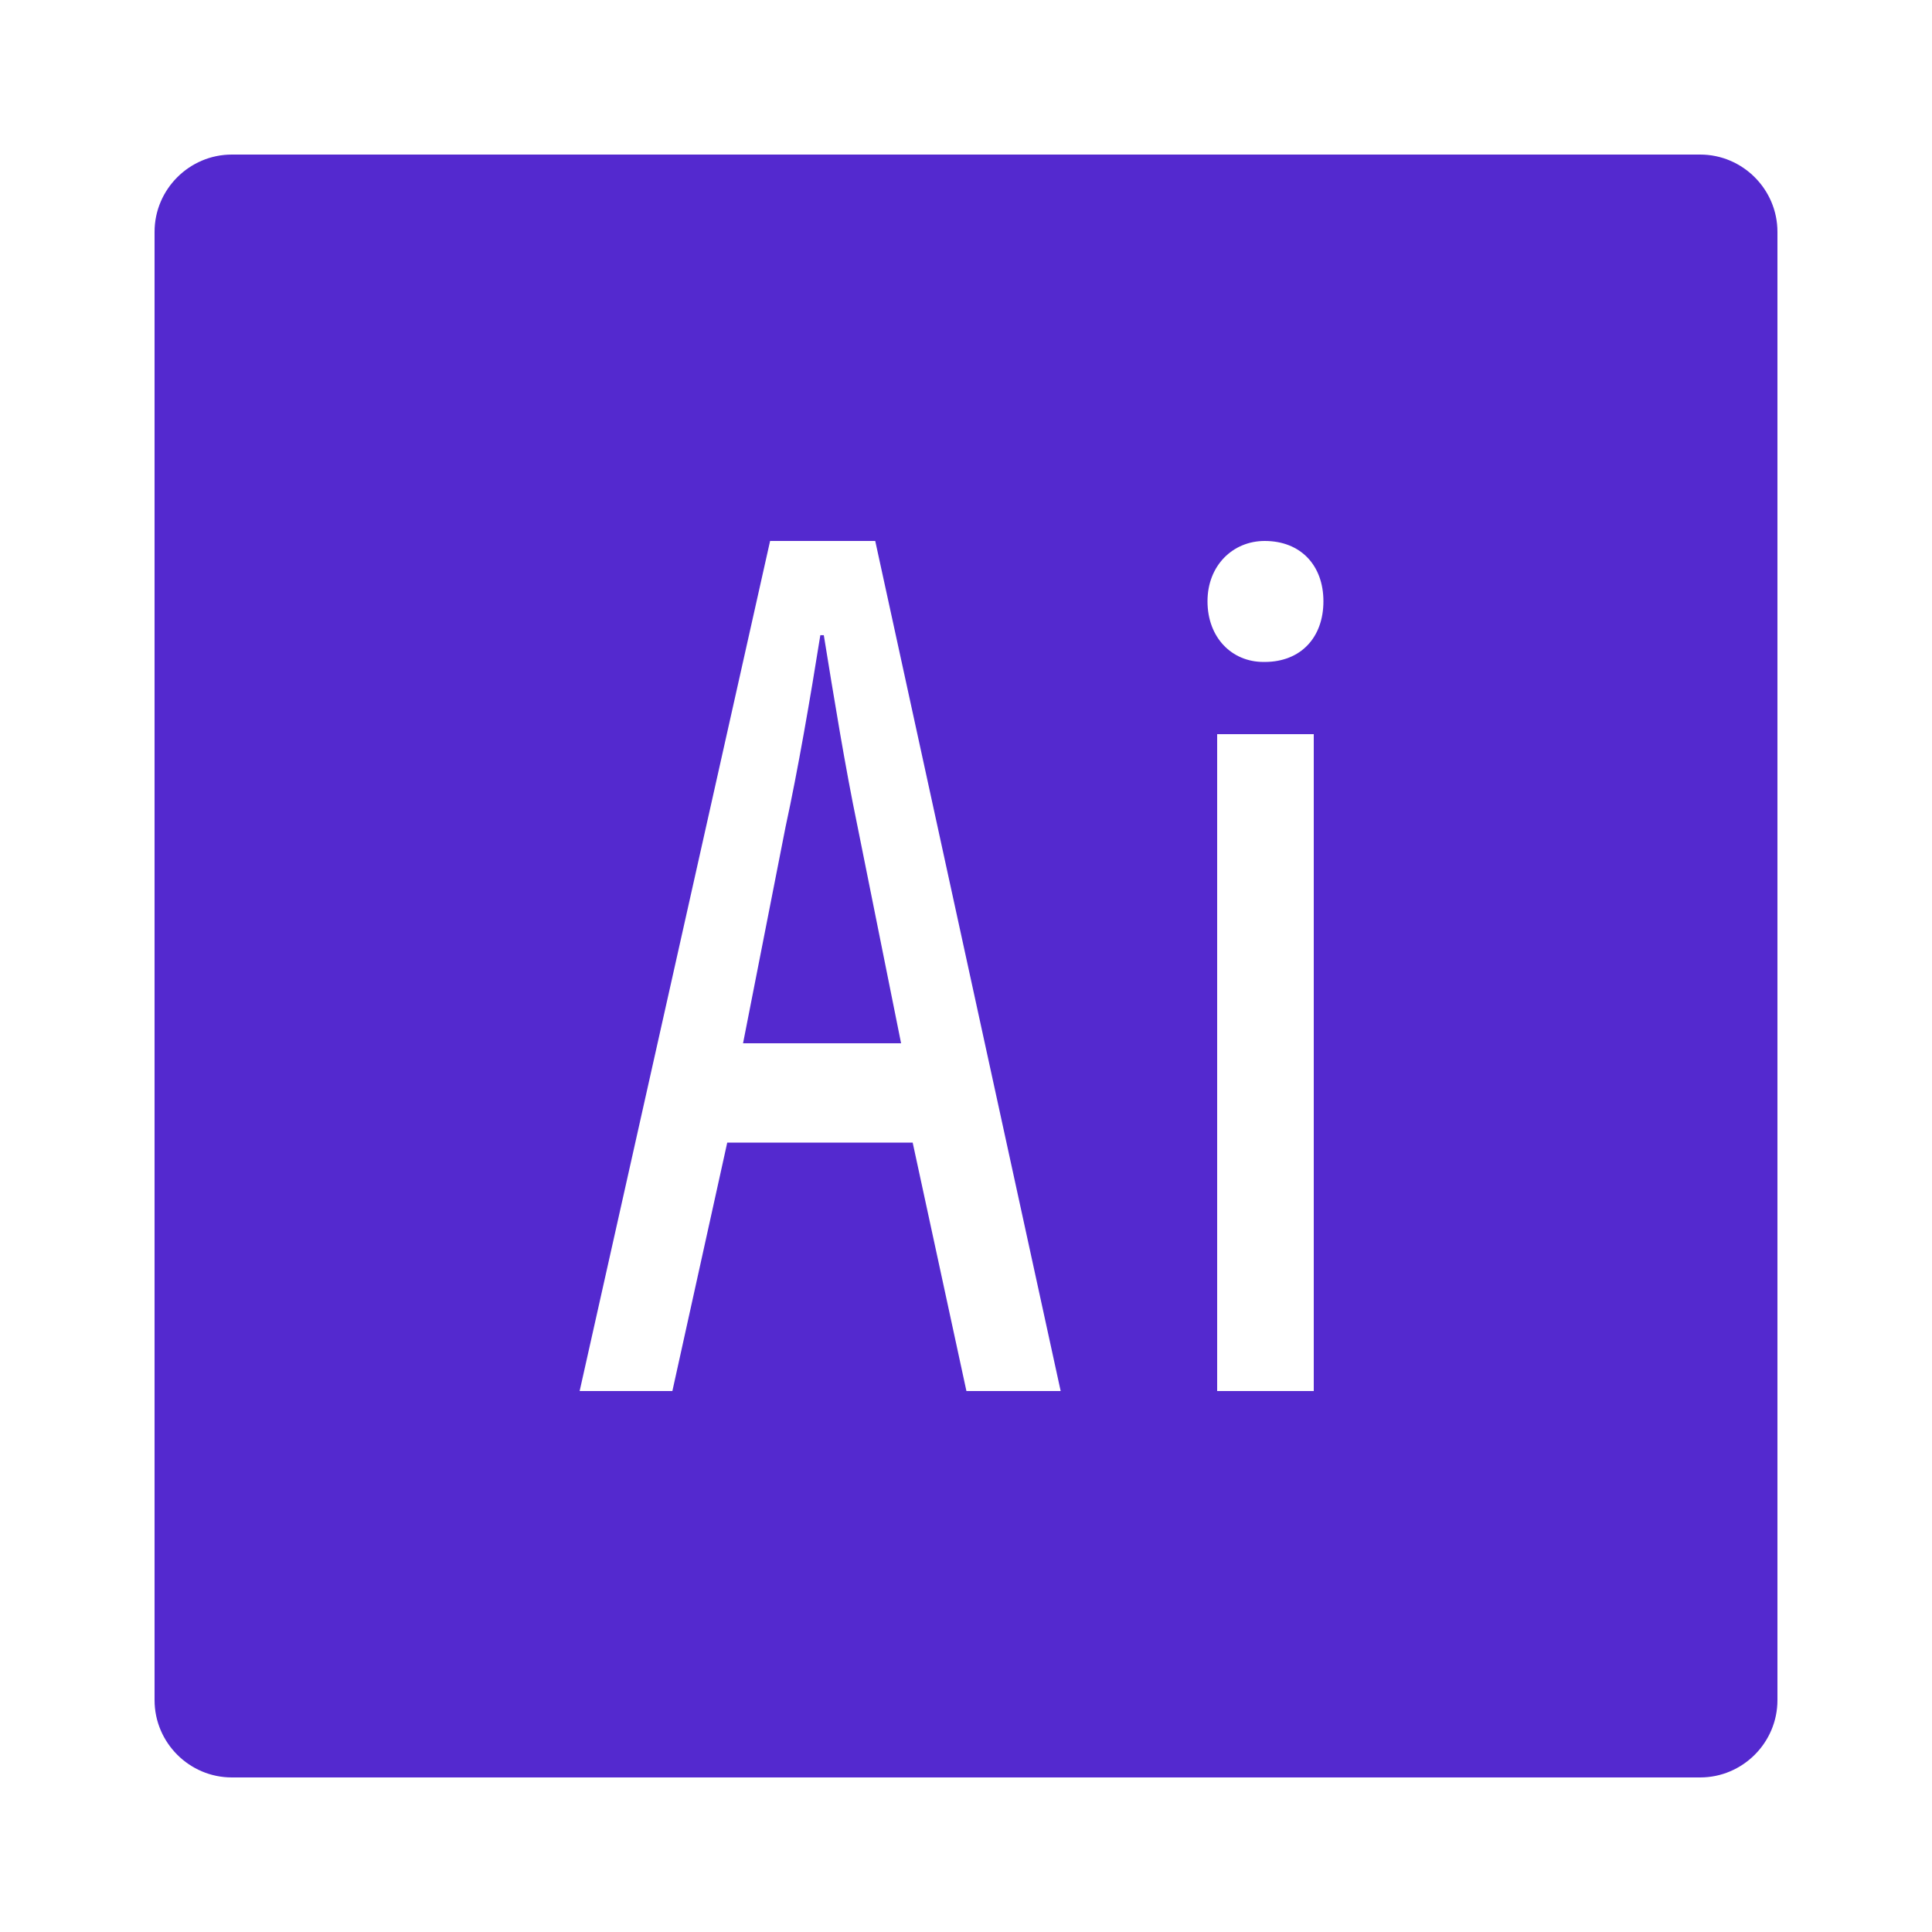 <svg xmlns="http://www.w3.org/2000/svg" xmlns:xlink="http://www.w3.org/1999/xlink" viewBox="0,0,256,256" width="50px" height="50px" fill-rule="nonzero"><g fill="#5429cf" fill-rule="nonzero" stroke="none" stroke-width="1" stroke-linecap="butt" stroke-linejoin="miter" stroke-miterlimit="10" stroke-dasharray="" stroke-dashoffset="0" font-family="none" font-weight="none" font-size="none" text-anchor="none" style="mix-blend-mode: normal"><g transform="scale(5.12,5.12)"><path d="M6,4c-1.1,0 -2,0.9 -2,2v38c0,1.1 0.9,2 2,2h38c1.1,0 2,-0.9 2,-2v-38c0,-1.1 -0.9,-2 -2,-2zM19.93,14h2.721l4.799,22h-2.439l-1.391,-6.43h-4.799l-1.42,6.43h-2.4zM32.73,14c0.93,0 1.52,0.631 1.52,1.561c0,0.94 -0.59,1.57 -1.52,1.57h-0.031c-0.82,0 -1.449,-0.63 -1.449,-1.57c0,-0.93 0.66,-1.561 1.48,-1.561zM21.23,16.439c-0.26,1.63 -0.58,3.491 -0.9,4.961l-1.1,5.6h4.09l-1.131,-5.631c-0.32,-1.54 -0.609,-3.33 -0.869,-4.93zM31.5,19h2.5v17h-2.5z"></path></g></g></svg>